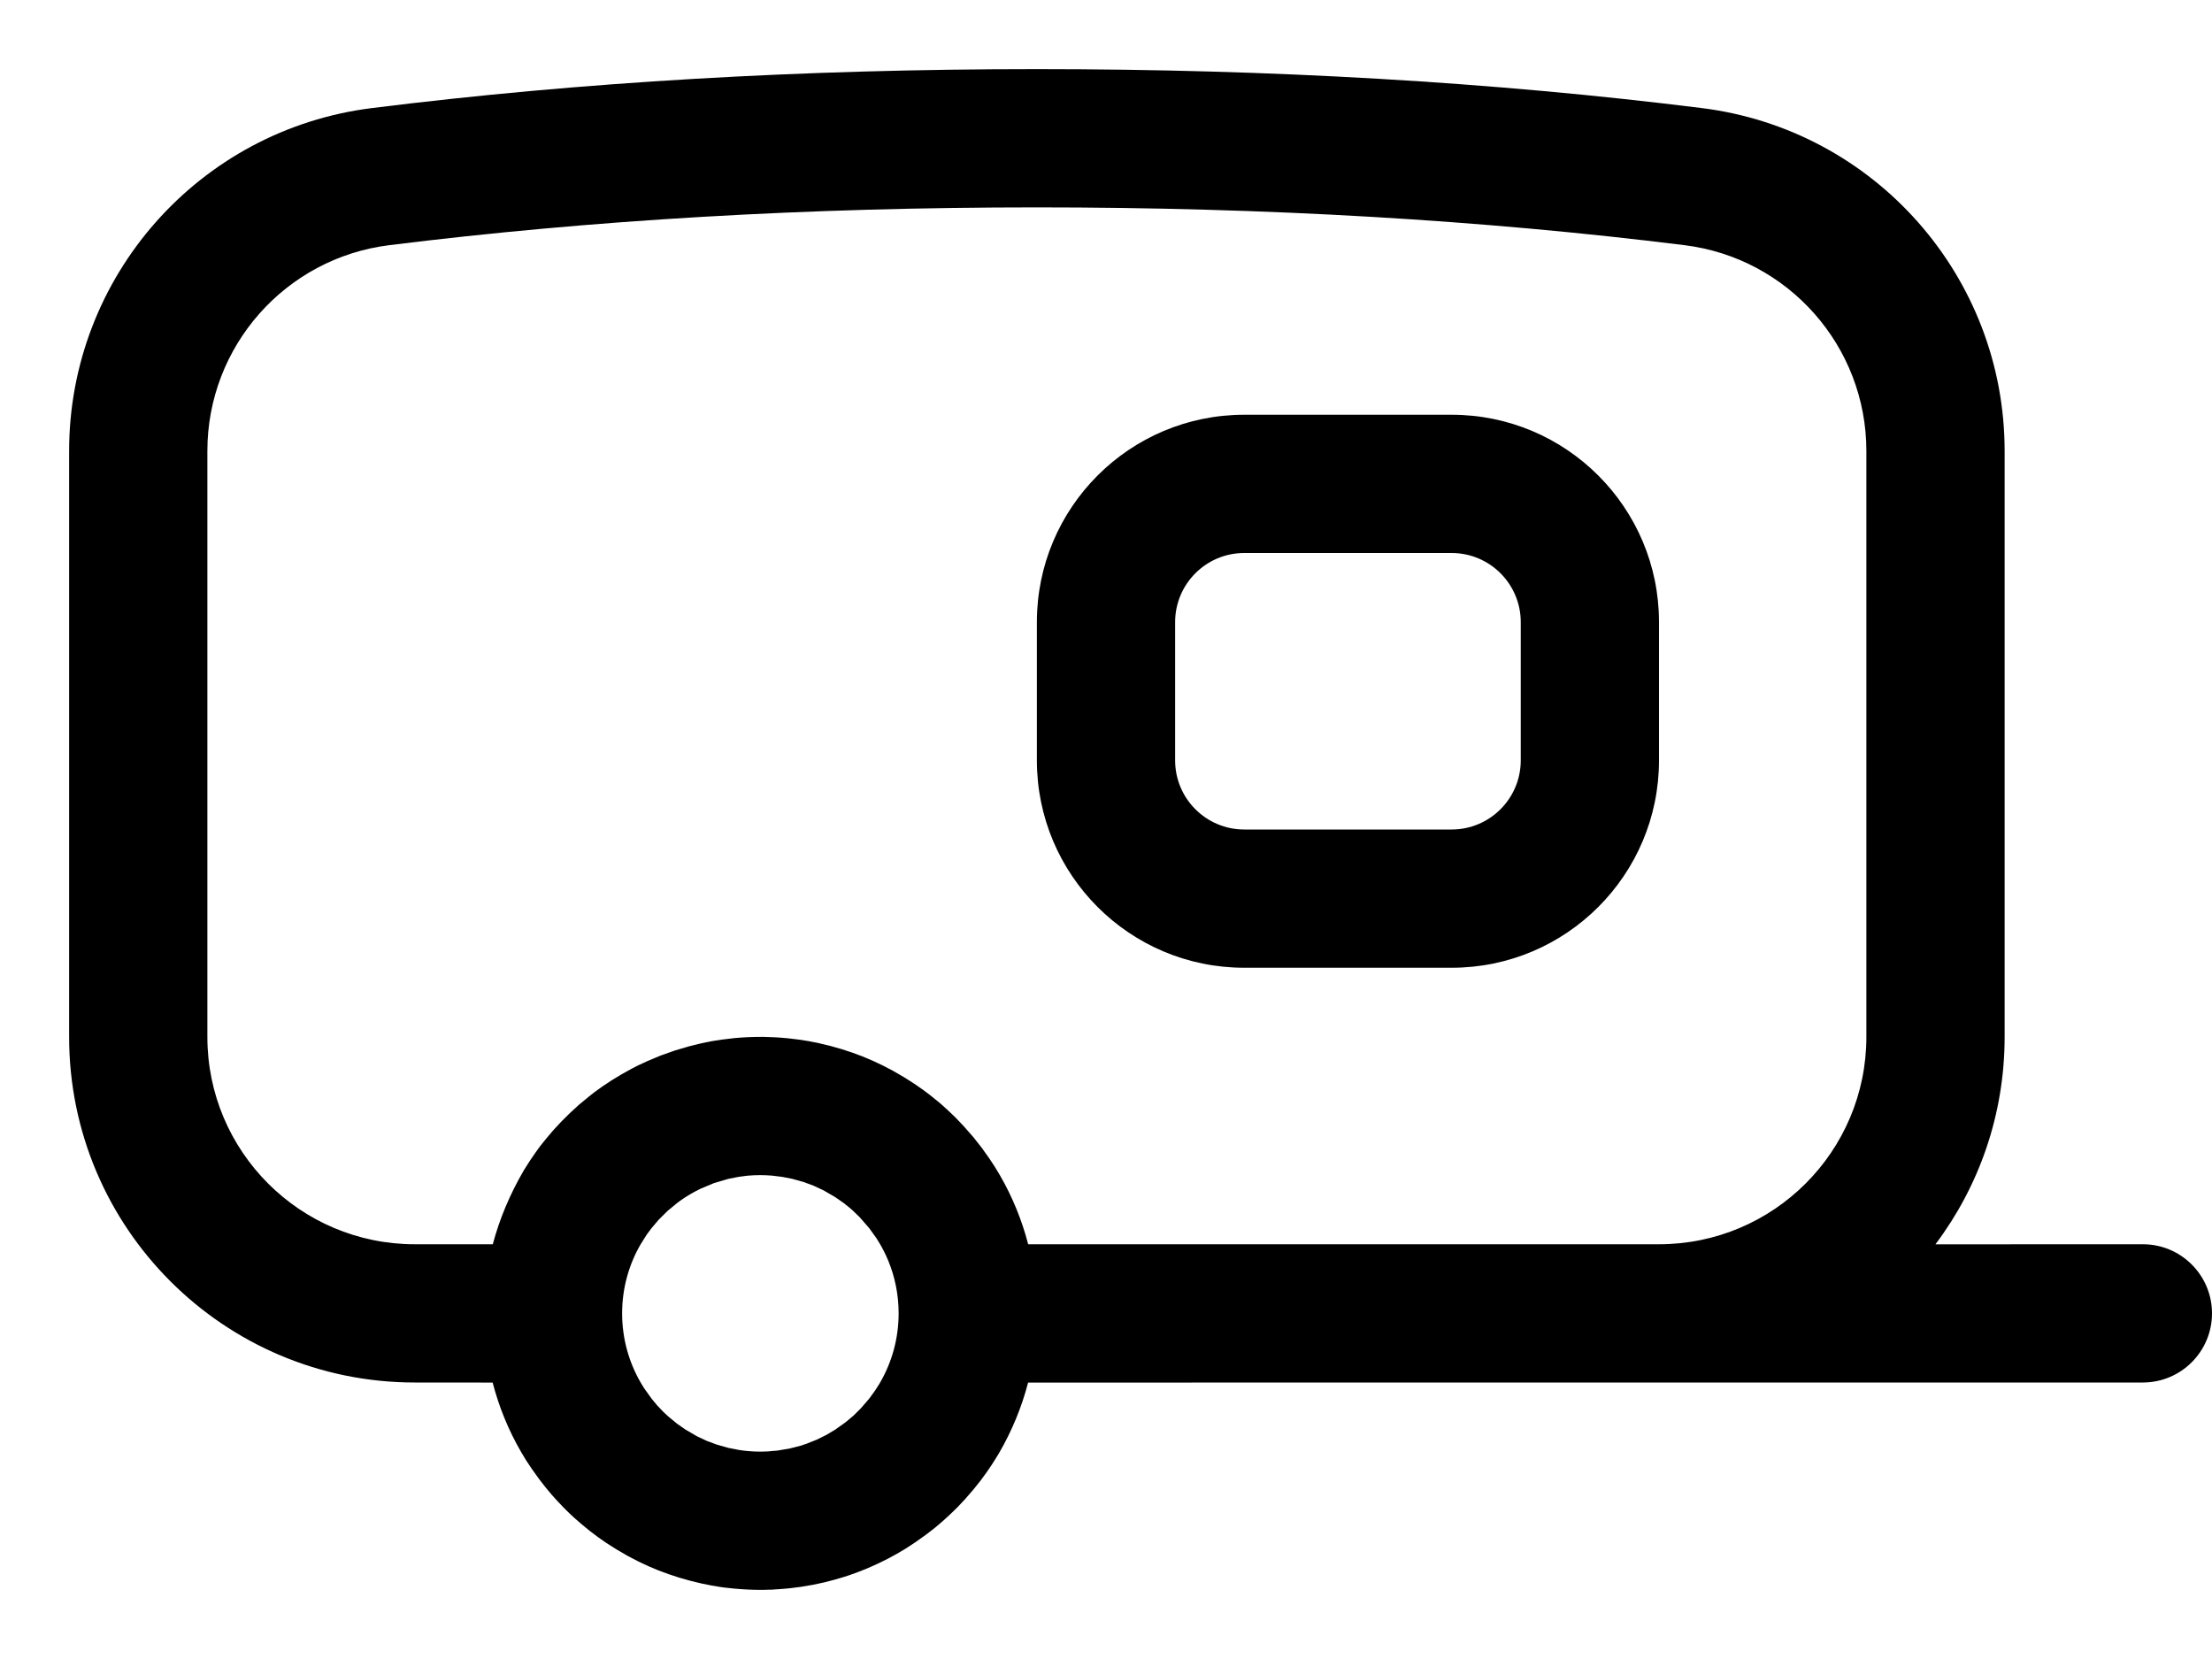 <?xml version="1.0" encoding="UTF-8"?>
<svg width="32px" height="24px" viewBox="0 0 32 24" version="1.1" xmlns="http://www.w3.org/2000/svg" xmlns:xlink="http://www.w3.org/1999/xlink">
    <title>vehicle-caravan</title>
    <g id="vehicle-caravan" stroke="none" stroke-width="1" fill="none" fill-rule="evenodd">
        <path d="M14.454,21.019 L14.4,21.107 L14.346,21.192 L14.276,21.295 L14.19,21.413 L14.088,21.541 L13.969,21.679 L13.856,21.8 L13.748,21.905 L13.639,22.005 L13.526,22.101 L13.394,22.203 L13.242,22.311 L13.102,22.403 L12.973,22.479 L12.839,22.552 L12.7,22.62 L12.558,22.684 L12.413,22.742 L12.294,22.785 L12.205,22.814 L12.083,22.85 L11.931,22.89 L11.763,22.926 L11.581,22.957 L11.412,22.978 L11.332,22.985 L11.254,22.991 L11.227,22.992 L11.167,22.997 L11.139,22.997 L11.044,23 L11,23 C10.886,23 10.775,22.995 10.615,22.981 L10.476,22.966 L10.408,22.956 L10.299,22.938 L10.15,22.908 L9.992,22.87 L9.826,22.823 L9.671,22.772 L9.527,22.719 L9.382,22.658 L9.237,22.59 L9.081,22.509 L8.916,22.413 L8.773,22.322 L8.651,22.237 L8.528,22.144 L8.404,22.042 L8.307,21.957 L8.236,21.891 L8.153,21.809 L8.06,21.711 L7.974,21.615 L7.894,21.519 L7.799,21.397 L7.691,21.246 L7.613,21.129 L7.539,21.006 C7.356,20.691 7.218,20.353 7.127,20.001 L6,20 C3.239,20 1,17.761 1,15 L1,6.527 C0.999,4.003 2.879,1.874 5.384,1.563 C8.395,1.187 11.601,1 15,1 C18.399,1 21.605,1.187 24.616,1.563 C27.121,1.874 29.001,4.003 29,6.526 L29,15 C29,16.126 28.628,17.165 27.999,18.001 L31,18 C31.552,18 32,18.448 32,19 C32,19.552 31.552,20 31,20 L14.873,20.001 C14.781,20.355 14.641,20.696 14.454,21.019 Z M11,17 C10.938,17 10.876,17.003 10.815,17.008 L10.685,17.025 L10.537,17.054 L10.33,17.115 L10.134,17.197 L10.046,17.242 C9.959,17.289 9.875,17.343 9.796,17.403 L9.655,17.52 L9.528,17.646 L9.424,17.769 L9.357,17.859 L9.268,18 C9.098,18.293 9,18.635 9,19 C9,19.365 9.098,19.707 9.269,20.002 L9.319,20.084 L9.427,20.235 L9.507,20.331 L9.6,20.429 L9.672,20.495 L9.796,20.597 L9.918,20.682 L10.083,20.778 L10.228,20.846 L10.371,20.899 L10.537,20.946 L10.686,20.975 L10.754,20.985 L10.823,20.992 C10.888,20.998 10.944,21 11,21 L11.089,20.998 L11.102,20.997 L11.167,20.993 L11.131,20.994 L11.246,20.985 L11.428,20.954 L11.58,20.915 L11.67,20.885 L11.815,20.827 L11.953,20.759 L12.082,20.682 L12.234,20.574 L12.347,20.479 L12.454,20.373 L12.573,20.235 L12.659,20.117 L12.714,20.031 L12.732,20.001 C12.902,19.707 13,19.365 13,19 C13,18.73 12.947,18.473 12.85,18.238 C12.816,18.156 12.777,18.077 12.733,18.001 L12.68,17.914 L12.576,17.769 L12.435,17.607 L12.329,17.505 L12.282,17.465 L12.204,17.403 L12.082,17.318 L11.917,17.222 L11.772,17.154 L11.629,17.101 L11.463,17.054 L11.314,17.025 L11.166,17.007 L11.084,17.002 L11,17 Z M15,3 C11.681,3 8.558,3.182 5.63,3.547 C4.127,3.734 2.999,5.012 3,6.526 L3,15 C3,16.657 4.343,18 6,18 L7.129,18 C7.225,17.638 7.374,17.28 7.58,16.927 L7.669,16.787 L7.748,16.672 L7.814,16.581 L7.899,16.475 L8.003,16.352 L8.118,16.228 L8.245,16.102 L8.378,15.98 L8.52,15.863 L8.592,15.806 C8.75,15.687 8.917,15.579 9.135,15.462 L9.222,15.417 L9.364,15.351 L9.56,15.269 L9.764,15.197 L9.971,15.136 L10.15,15.092 L10.298,15.062 L10.438,15.04 L10.632,15.017 C10.754,15.006 10.877,15 11.041,15 L11.207,15.006 L11.289,15.011 L11.404,15.021 L11.552,15.039 L11.701,15.062 L11.85,15.092 L12.009,15.13 L12.174,15.177 L12.33,15.228 L12.473,15.281 L12.618,15.342 L12.763,15.41 L12.919,15.491 L13.084,15.587 L13.227,15.678 L13.349,15.763 L13.448,15.837 L13.588,15.95 L13.635,15.991 L13.712,16.061 L13.818,16.162 L13.942,16.292 L14.084,16.454 L14.205,16.608 L14.308,16.753 L14.385,16.869 L14.462,16.996 C14.645,17.311 14.783,17.649 14.874,18 L24,18 C25.657,18 27,16.657 27,15 L27,6.526 C27.001,5.012 25.873,3.734 24.37,3.547 C21.442,3.182 18.319,3 15,3 Z M21,6 C22.657,6 24,7.343 24,9 L24,11 C24,12.657 22.657,14 21,14 L18,14 C16.343,14 15,12.657 15,11 L15,9 C15,7.343 16.343,6 18,6 L21,6 Z M21,8 L18,8 C17.448,8 17,8.448 17,9 L17,11 C17,11.552 17.448,12 18,12 L21,12 C21.552,12 22,11.552 22,11 L22,9 C22,8.448 21.552,8 21,8 Z" id="Combined-Shape" fill="#000000" fill-rule="nonzero"></path>
    </g>
</svg>